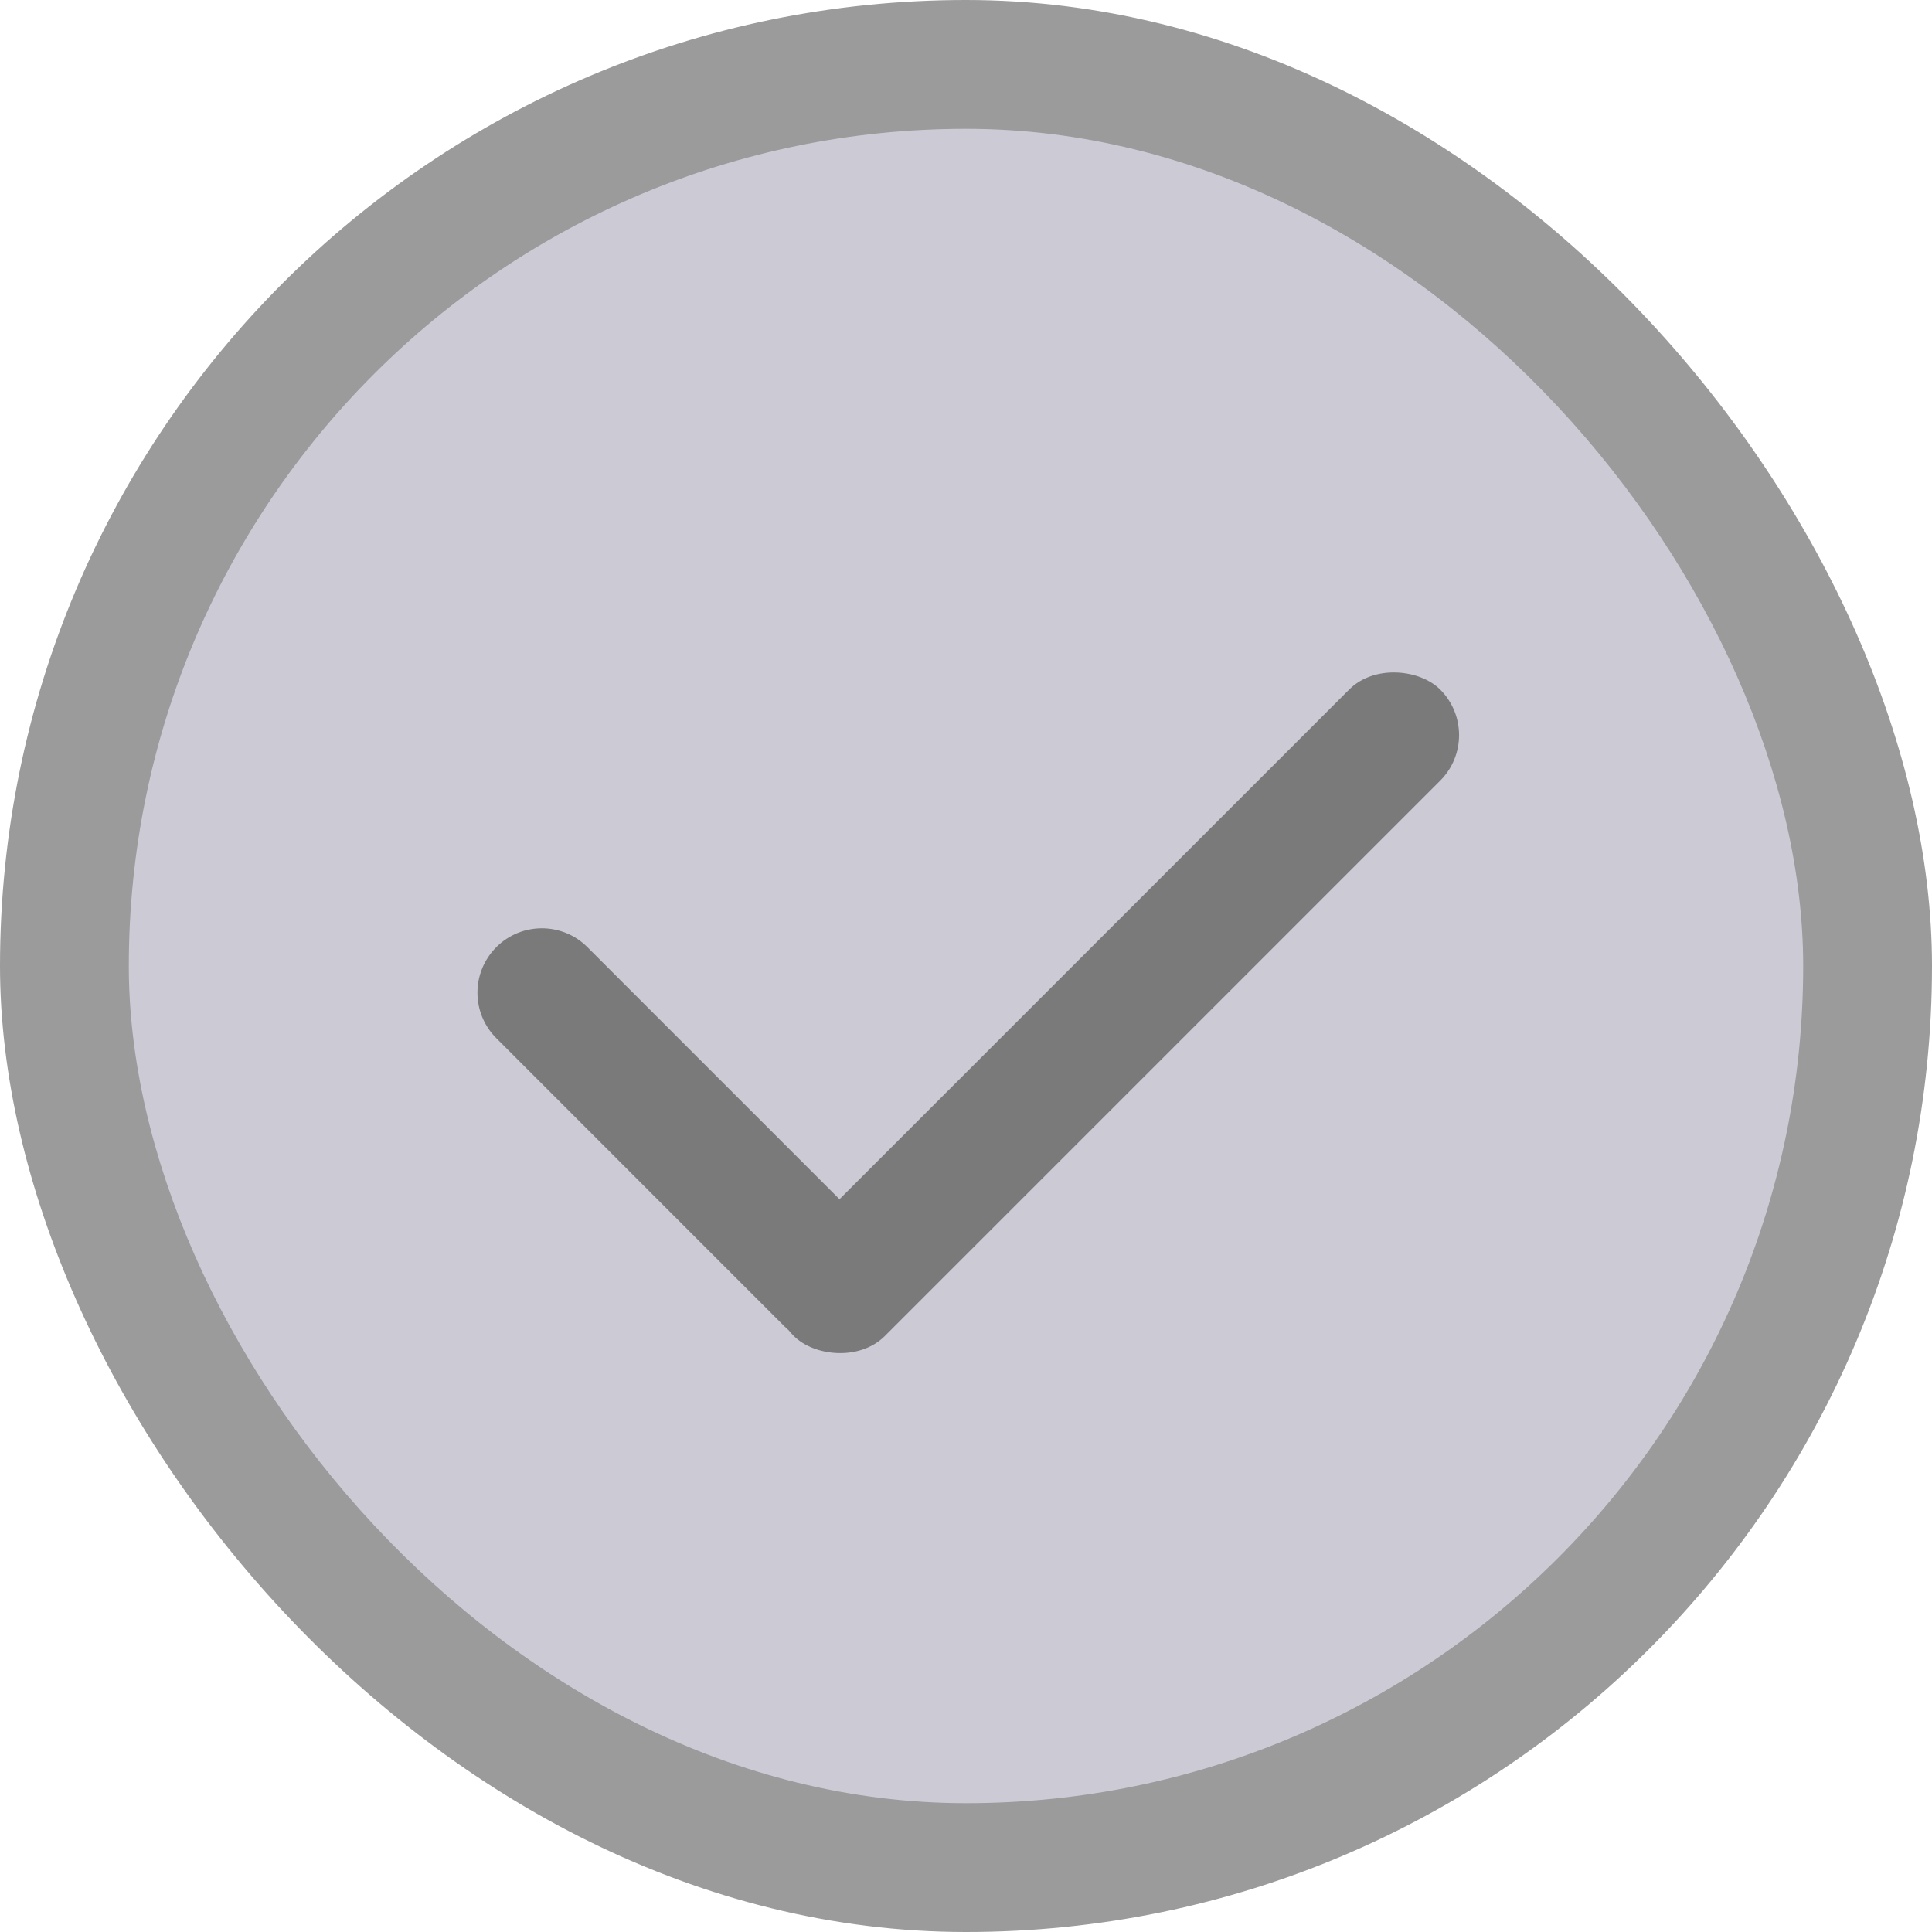 <svg width="30" height="30" viewBox="0 0 30 30" fill="none" xmlns="http://www.w3.org/2000/svg">
<rect width="30" height="30" rx="15" fill="#9B9B9B"/>
<rect x="2" y="2" width="26" height="26" rx="13" fill="#CCCAD5"/>
<path d="M7.707 14.707C8.097 14.317 8.731 14.317 9.121 14.707L13.128 18.714C13.649 19.235 13.649 20.079 13.128 20.6C12.868 20.86 12.446 20.86 12.185 20.6L7.707 16.121C7.316 15.731 7.316 15.098 7.707 14.707Z" fill="#7A7A7A"/>
<rect x="11.619" y="20.038" width="14.195" height="2" rx="1" transform="rotate(-45 11.619 20.038)" fill="#7A7A7A"/>
</svg>
